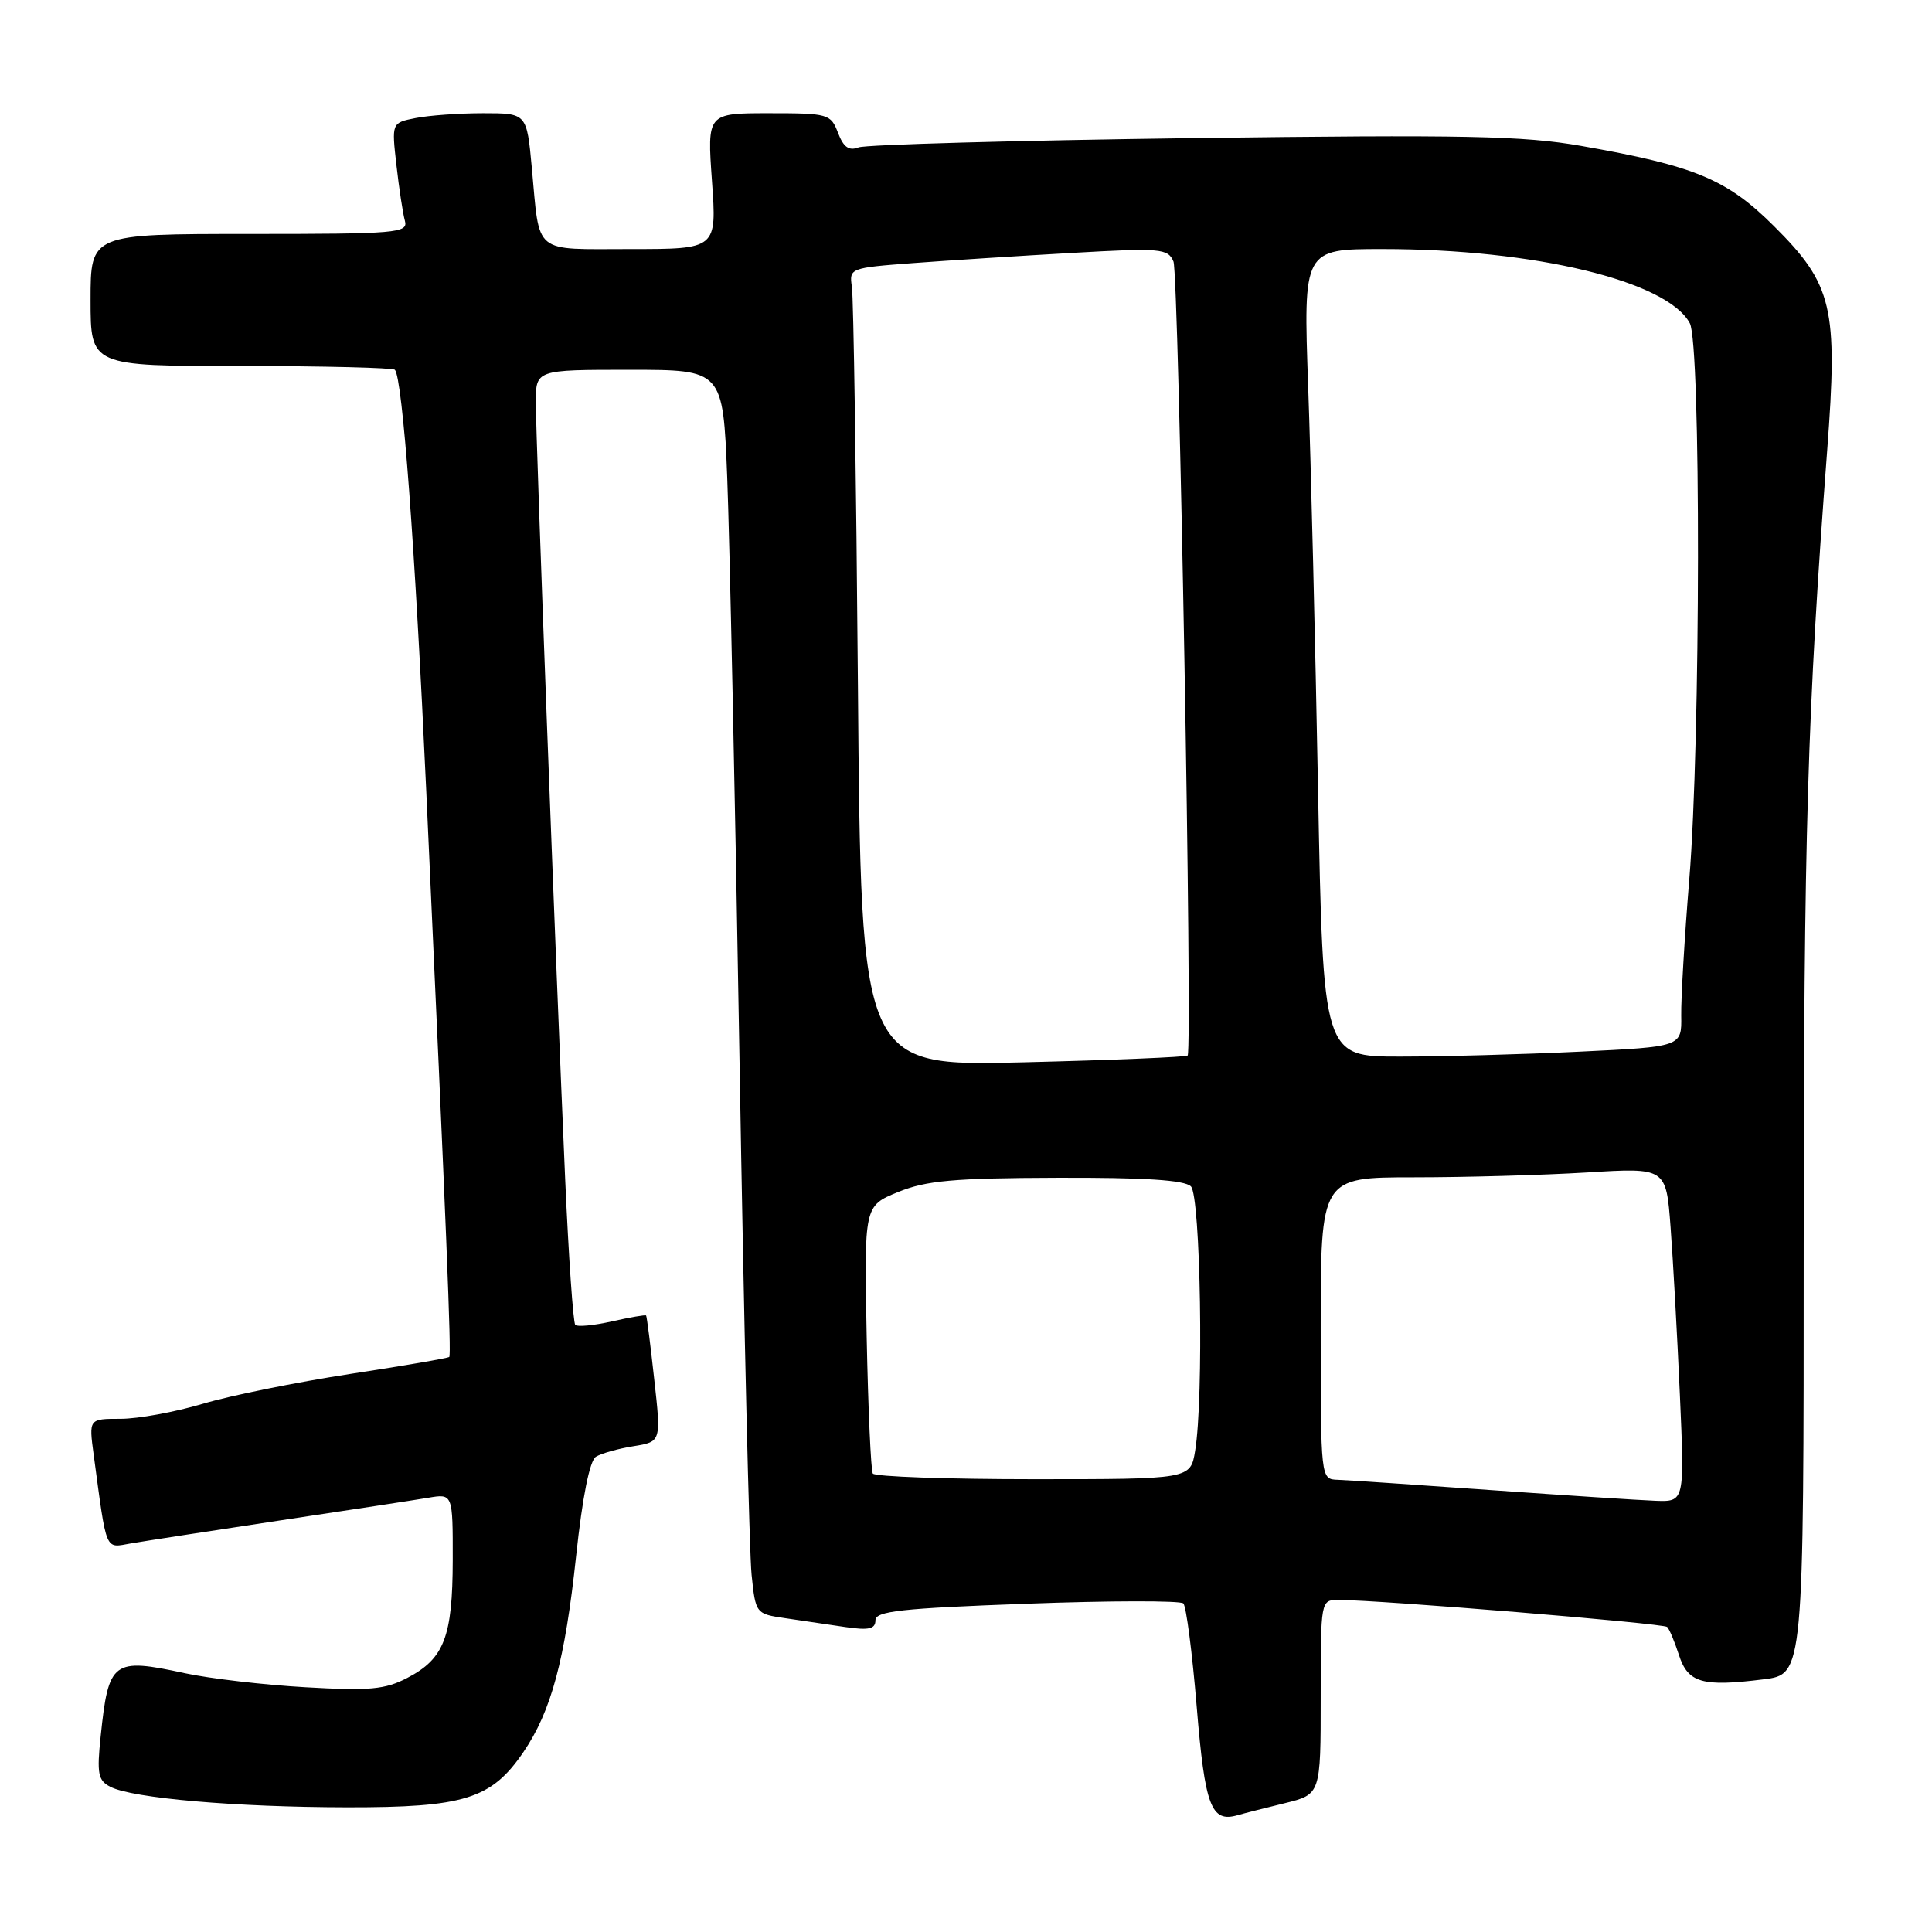 <?xml version="1.0" encoding="UTF-8" standalone="no"?>
<!DOCTYPE svg PUBLIC "-//W3C//DTD SVG 1.1//EN" "http://www.w3.org/Graphics/SVG/1.1/DTD/svg11.dtd" >
<svg xmlns="http://www.w3.org/2000/svg" xmlns:xlink="http://www.w3.org/1999/xlink" version="1.1" viewBox="0 0 256 256">
 <g >
 <path fill="currentColor"
d=" M 170.25 238.93 C 175.00 237.76 175.00 237.76 175.00 224.88 C 175.00 212.00 175.00 212.00 177.38 212.00 C 182.73 212.00 220.43 215.10 220.91 215.58 C 221.20 215.86 221.90 217.54 222.47 219.30 C 223.66 222.99 225.56 223.54 233.68 222.52 C 239.00 221.86 239.00 221.86 239.00 164.68 C 239.01 110.50 239.49 94.31 242.11 59.70 C 243.55 40.71 242.84 37.71 235.06 29.96 C 228.82 23.74 224.59 21.98 209.50 19.33 C 201.86 17.99 194.07 17.83 158.00 18.30 C 134.62 18.61 114.72 19.16 113.76 19.53 C 112.49 20.02 111.77 19.51 111.04 17.60 C 110.08 15.09 109.76 15.00 101.88 15.00 C 93.70 15.00 93.70 15.00 94.34 24.00 C 94.98 33.00 94.98 33.00 83.56 33.00 C 70.49 33.00 71.55 33.87 70.47 22.25 C 69.80 15.00 69.80 15.00 64.02 15.00 C 60.85 15.00 56.82 15.29 55.07 15.64 C 51.89 16.27 51.89 16.27 52.53 21.89 C 52.88 24.97 53.38 28.29 53.65 29.25 C 54.10 30.88 52.65 31.00 33.07 31.00 C 12.00 31.00 12.00 31.00 12.00 39.75 C 12.00 48.50 12.00 48.50 31.92 48.50 C 42.87 48.50 52.05 48.73 52.32 49.00 C 53.33 50.02 55.00 72.50 56.49 105.00 C 59.17 163.49 59.82 179.49 59.53 179.80 C 59.37 179.96 53.45 180.98 46.37 182.06 C 39.29 183.15 30.51 184.92 26.84 186.02 C 23.18 187.11 18.30 188.00 15.98 188.00 C 11.77 188.00 11.77 188.00 12.41 192.75 C 14.18 205.89 13.86 205.11 17.34 204.51 C 19.08 204.21 27.93 202.85 37.00 201.48 C 46.08 200.12 54.96 198.76 56.75 198.46 C 60.00 197.91 60.00 197.91 59.99 206.70 C 59.97 216.88 58.86 219.78 53.99 222.32 C 51.03 223.87 48.98 224.06 40.50 223.57 C 35.00 223.26 27.80 222.42 24.50 221.71 C 14.93 219.64 14.38 220.05 13.34 230.06 C 12.82 235.02 12.99 235.92 14.62 236.76 C 17.57 238.28 31.24 239.46 46.00 239.48 C 61.51 239.50 65.11 238.38 69.34 232.18 C 73.04 226.76 74.87 219.97 76.34 206.16 C 77.18 198.32 78.14 193.53 78.97 193.02 C 79.69 192.58 81.93 191.95 83.94 191.63 C 87.61 191.04 87.61 191.04 86.69 182.77 C 86.19 178.22 85.71 174.41 85.61 174.31 C 85.52 174.20 83.49 174.55 81.09 175.09 C 78.70 175.63 76.51 175.84 76.23 175.56 C 75.95 175.28 75.35 166.60 74.89 156.28 C 73.63 127.73 71.00 58.18 71.00 53.31 C 71.00 49.00 71.00 49.00 83.40 49.00 C 95.79 49.00 95.79 49.00 96.36 63.25 C 96.67 71.09 97.41 105.85 97.99 140.50 C 98.57 175.15 99.29 205.83 99.59 208.67 C 100.12 213.81 100.15 213.85 104.06 214.42 C 106.23 214.74 109.80 215.26 112.00 215.59 C 115.12 216.05 116.00 215.85 116.00 214.70 C 116.00 213.48 119.40 213.11 136.05 212.50 C 147.08 212.09 156.41 212.08 156.80 212.46 C 157.18 212.84 157.98 219.00 158.57 226.16 C 159.66 239.38 160.48 241.54 164.00 240.52 C 164.82 240.28 167.64 239.57 170.25 238.93 Z  M 197.50 197.44 C 187.60 196.74 178.49 196.12 177.25 196.08 C 175.00 196.00 175.00 196.00 175.00 176.00 C 175.00 156.00 175.00 156.00 187.34 156.00 C 194.13 156.00 204.43 155.71 210.23 155.36 C 220.77 154.71 220.77 154.71 221.36 162.61 C 221.69 166.95 222.24 176.91 222.59 184.75 C 223.22 199.00 223.22 199.00 219.36 198.86 C 217.24 198.78 207.40 198.14 197.50 197.44 Z  M 115.65 195.25 C 115.40 194.83 115.03 186.69 114.84 177.14 C 114.50 159.79 114.50 159.79 119.00 157.95 C 122.72 156.43 126.38 156.10 140.05 156.06 C 151.66 156.02 156.96 156.36 157.80 157.20 C 159.09 158.49 159.52 185.24 158.36 192.25 C 157.74 196.00 157.74 196.00 136.93 196.00 C 125.48 196.00 115.91 195.66 115.65 195.25 Z  M 113.68 90.90 C 113.45 63.18 113.10 39.38 112.88 38.00 C 112.51 35.54 112.63 35.49 121.00 34.86 C 125.67 34.51 135.17 33.90 142.10 33.51 C 153.80 32.84 154.76 32.93 155.49 34.65 C 156.20 36.30 158.03 138.97 157.37 139.86 C 157.23 140.06 147.43 140.47 135.60 140.76 C 114.09 141.29 114.09 141.29 113.68 90.90 Z  M 174.65 104.75 C 174.29 85.36 173.70 61.29 173.34 51.25 C 172.69 33.00 172.69 33.00 183.19 33.00 C 203.36 33.00 220.92 37.24 223.91 42.83 C 225.39 45.59 225.34 98.25 223.84 116.50 C 223.21 124.20 222.73 132.34 222.77 134.60 C 222.84 138.70 222.84 138.70 209.26 139.35 C 201.79 139.71 191.10 140.00 185.50 140.00 C 175.32 140.00 175.32 140.00 174.65 104.75 Z "/>
</g>
</svg>